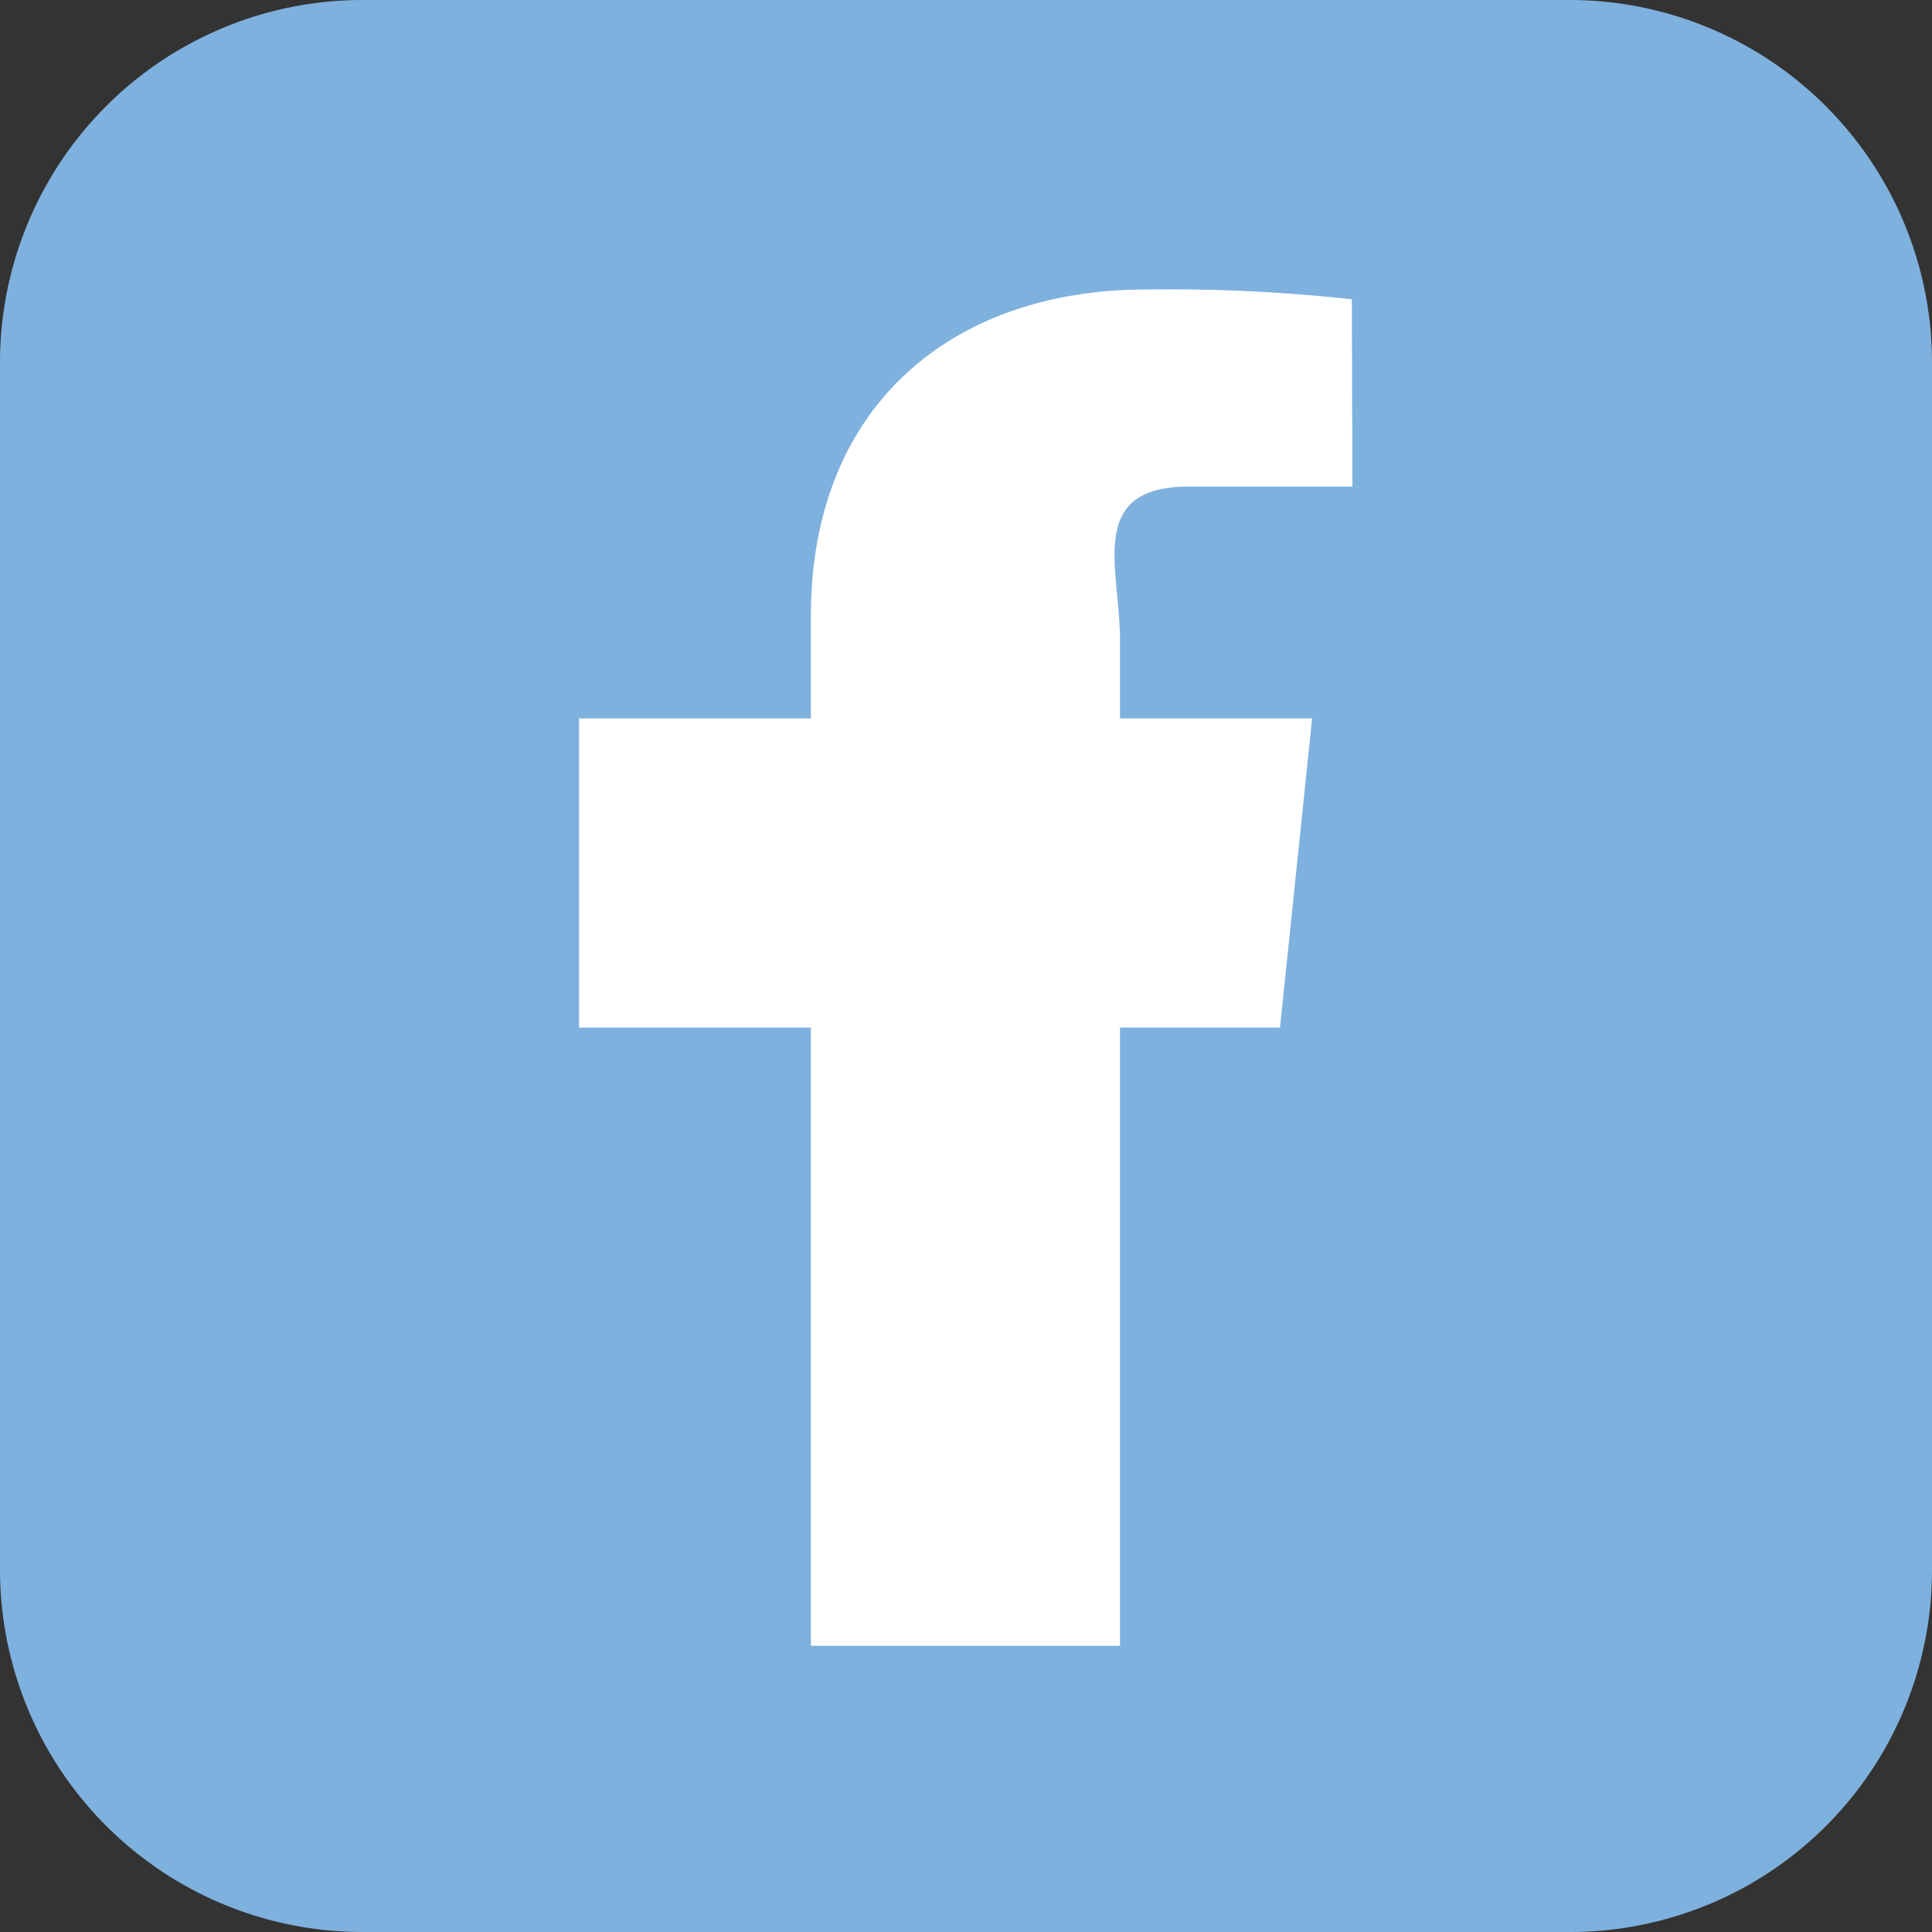 <svg id="Слой_1" data-name="Слой 1" xmlns="http://www.w3.org/2000/svg" viewBox="0 0 35.5 35.5"><rect x="0" y="0" width="35.5" height="35.5" fill="#333333" stroke="none"/><defs><style>.cls-1{fill:#7fb1de;}.cls-2{fill:#fff;}</style></defs><title>svg-77</title><path class="cls-1" d="M186.33,89.34H164.14A6.66,6.66,0,0,0,157.48,96v22.19a6.66,6.66,0,0,0,6.66,6.65h22.19a6.65,6.65,0,0,0,6.65-6.65V96A6.66,6.66,0,0,0,186.33,89.34Z" transform="translate(-157.48 -89.34)"/><path class="cls-2" d="M182.33,98.28h-3c-1.9,0-1.27,1.5-1.27,2.83v1.43h3.53l-.59,5.68h-2.94v11.36h-5.68V108.22h-4.26v-5.68h4.26v-1.88c0-3.92,2.66-6,6.15-6a30.78,30.78,0,0,1,3.79.18Z" transform="translate(-157.48 -89.34)"/></svg>